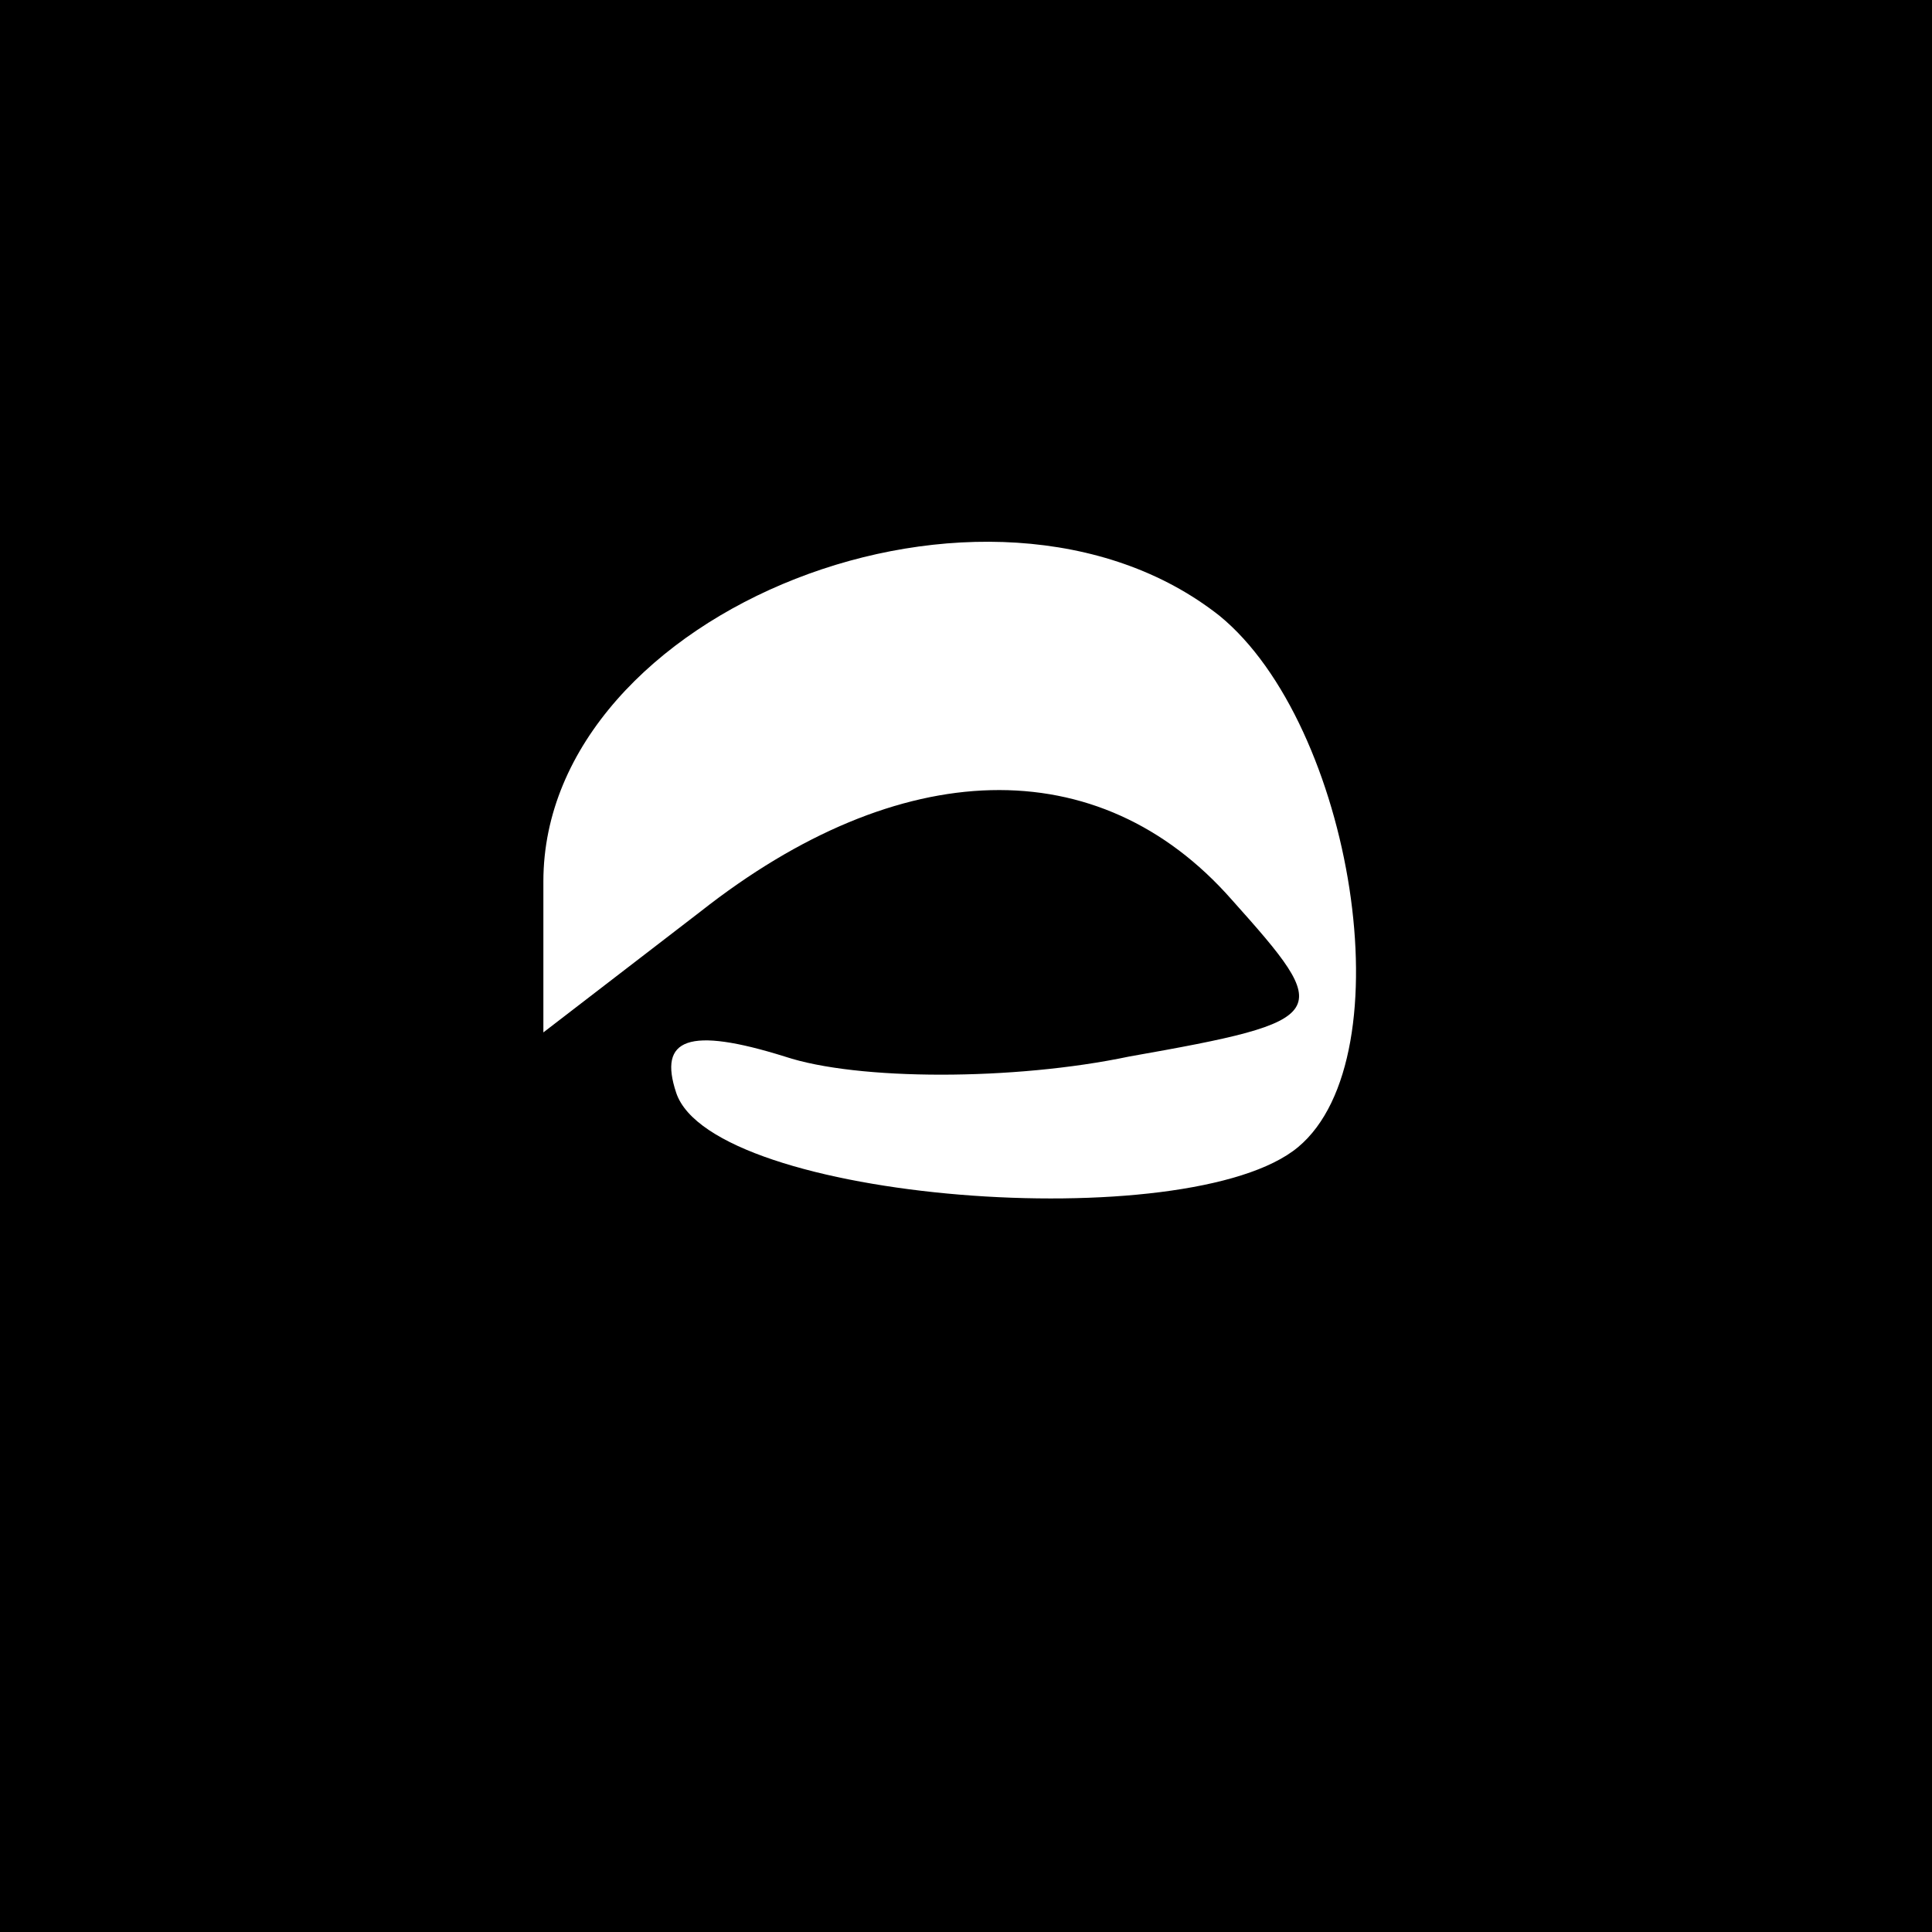 <?xml version="1.0" standalone="no"?>
<!DOCTYPE svg PUBLIC "-//W3C//DTD SVG 20010904//EN"
 "http://www.w3.org/TR/2001/REC-SVG-20010904/DTD/svg10.dtd">
<svg version="1.0" xmlns="http://www.w3.org/2000/svg"
 width="32pt" height="32pt" viewBox="0 0 32 32"
 preserveAspectRatio="xMidYMid meet">
<rect x="0" y="0" width="32" height="32" fill="#808080" stroke="none"/>
<g transform="translate(0,32) scale(0.1,-0.1)"
fill="#000000" stroke="none">
<path fill="#000000" stroke="none" d="M0 160 l0 -160 160 0 160 0 0 160 0
160 -160 0 -160 0 0 -160z"/>
<path fill="#ffffff" stroke="none" d="M202 218 c22 -18 31 -73 13 -88 -18
-15 -97 -9 -103 9 -3 9 2 11 18 6 12 -4 38 -4 57 0 34 6 34 7 17 26 -22 25
-55 24 -88 -2 l-26 -20 0 25 c0 45 74 74 112 44z"/>
</g>
</svg>
